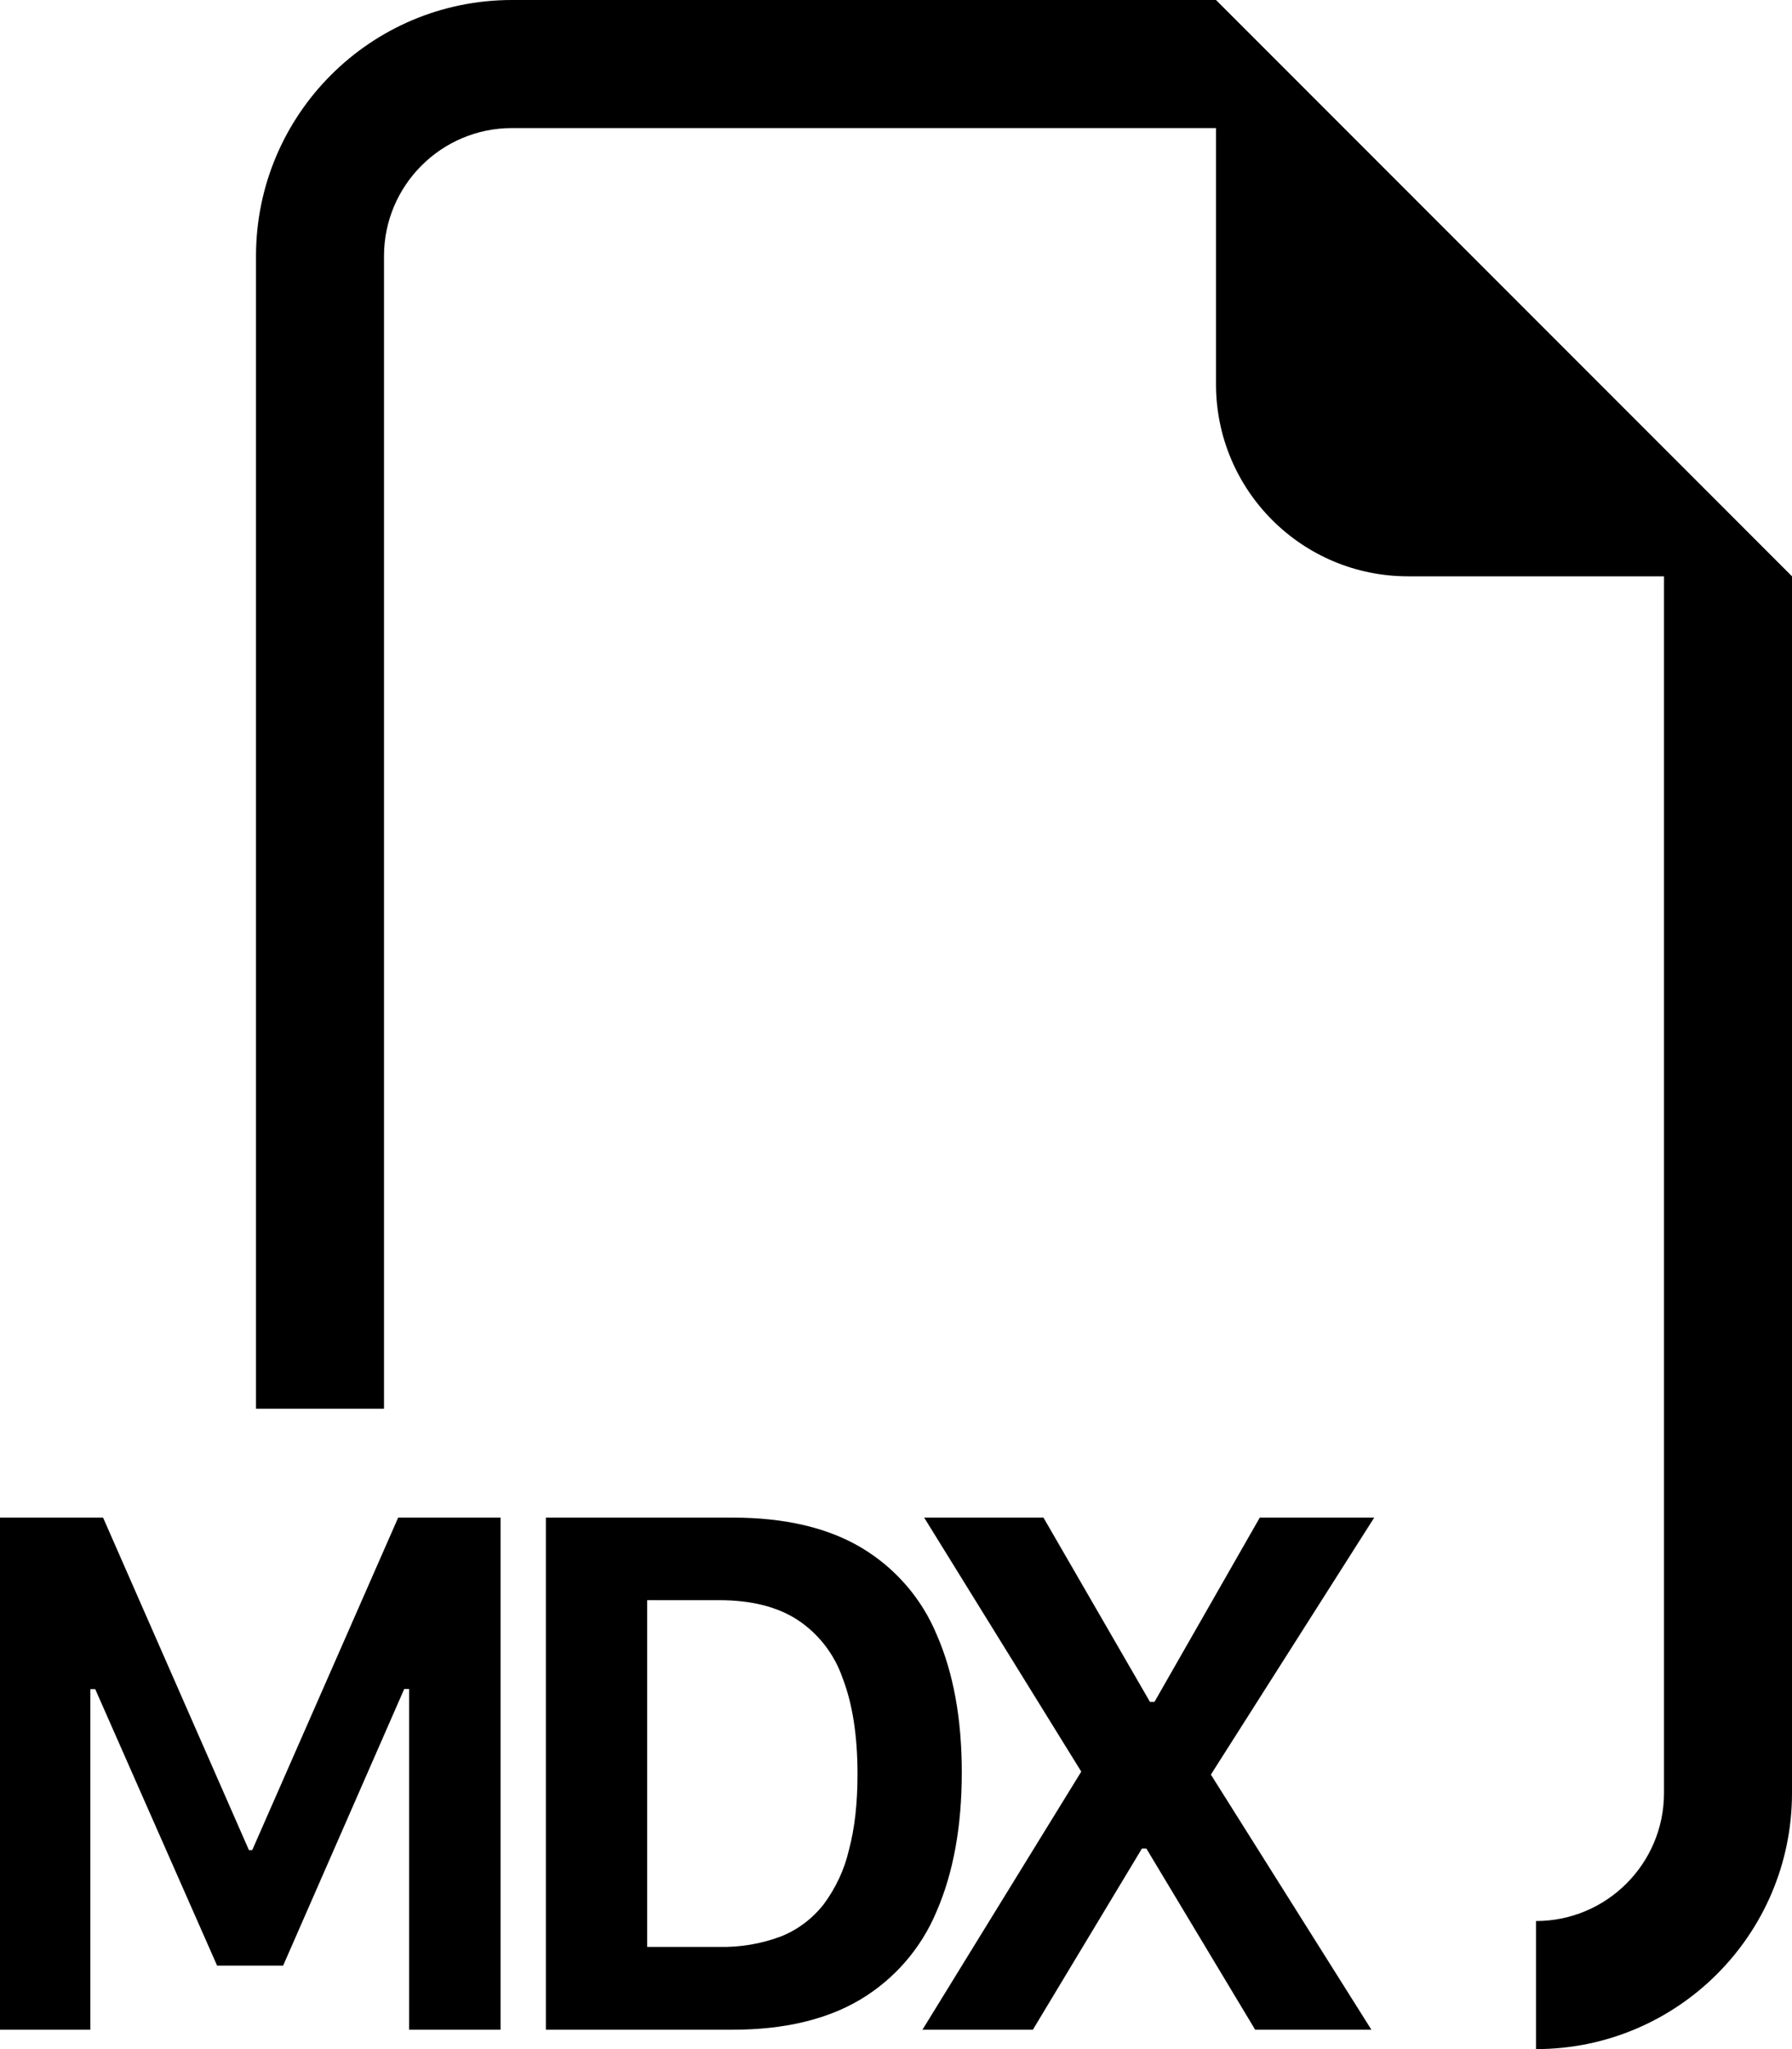 ﻿<?xml version="1.0" encoding="utf-8"?>
<svg version="1.1" xmlns:xlink="http://www.w3.org/1999/xlink" width="21px" height="24px" xmlns="http://www.w3.org/2000/svg">
  <defs>
    <pattern id="BGPattern" patternUnits="userSpaceOnUse" alignment="0 0" imageRepeat="None" />
    <mask fill="white" id="Clip5603">
      <path d="M 14.25 0  L 21 6.75  L 21 21  C 21 22.657  19.657 24  18 24  L 18 22.5  C 18.828 22.5  19.5 21.828  19.5 21  L 19.5 6.75  L 16.5 6.75  C 15.257 6.75  14.25 5.743  14.25 4.5  L 14.25 1.5  L 6 1.5  C 5.172 1.5  4.5 2.172  4.5 3  L 4.5 16.5  L 3 16.5  L 3 3  C 3 1.343  4.343 0  6 0  L 14.25 0  Z M 0 23.773  L 1.059 23.773  L 1.059 19.784  L 1.116 19.784  L 2.544 23.022  L 3.318 23.022  L 4.737 19.782  L 4.794 19.782  L 4.794 23.773  L 5.866 23.773  L 5.866 17.775  L 4.666 17.775  L 2.956 21.669  L 2.917 21.669  L 1.208 17.775  L 0 17.775  L 0 23.773  Z M 6.396 17.775  L 6.397 17.775  L 6.397 23.773  L 8.586 23.773  C 9.189 23.773  9.689 23.654  10.085 23.418  C 10.485 23.178  10.798 22.816  10.977 22.384  C 11.172 21.934  11.271 21.392  11.271 20.759  C 11.271 20.129  11.172 19.591  10.977 19.146  C 10.8 18.719  10.489 18.362  10.092 18.126  C 9.697 17.892  9.195 17.775  8.586 17.775  L 6.396 17.775  Z M 13.529 19.933  L 14.763 17.775  L 16.104 17.775  L 14.19 20.785  L 16.071 23.773  L 14.709 23.773  L 13.434 21.651  L 13.382 21.651  L 12.104 23.773  L 10.81 23.773  L 12.671 20.75  L 10.83 17.775  L 12.228 17.775  L 13.476 19.933  L 13.529 19.933  Z M 7.584 18.742  L 7.583 18.742  L 8.427 18.742  C 8.799 18.742  9.104 18.817  9.342 18.97  C 9.59 19.132  9.776 19.372  9.873 19.651  C 9.99 19.953  10.049 20.329  10.049 20.781  C 10.049 21.121  10.016 21.417  9.948 21.669  C 9.895 21.898  9.794 22.113  9.654 22.302  C 9.523 22.47  9.351 22.601  9.153 22.68  C 8.921 22.767  8.675 22.809  8.427 22.803  L 7.584 22.803  L 7.584 18.742  Z " fill-rule="evenodd" />
    </mask>
  </defs>
  <g>
    <path d="M 14.25 0  L 21 6.75  L 21 21  C 21 22.657  19.657 24  18 24  L 18 22.5  C 18.828 22.5  19.5 21.828  19.5 21  L 19.5 6.75  L 16.5 6.75  C 15.257 6.75  14.25 5.743  14.25 4.5  L 14.25 1.5  L 6 1.5  C 5.172 1.5  4.5 2.172  4.5 3  L 4.5 16.5  L 3 16.5  L 3 3  C 3 1.343  4.343 0  6 0  L 14.25 0  Z M 0 23.773  L 1.059 23.773  L 1.059 19.784  L 1.116 19.784  L 2.544 23.022  L 3.318 23.022  L 4.737 19.782  L 4.794 19.782  L 4.794 23.773  L 5.866 23.773  L 5.866 17.775  L 4.666 17.775  L 2.956 21.669  L 2.917 21.669  L 1.208 17.775  L 0 17.775  L 0 23.773  Z M 6.396 17.775  L 6.397 17.775  L 6.397 23.773  L 8.586 23.773  C 9.189 23.773  9.689 23.654  10.085 23.418  C 10.485 23.178  10.798 22.816  10.977 22.384  C 11.172 21.934  11.271 21.392  11.271 20.759  C 11.271 20.129  11.172 19.591  10.977 19.146  C 10.8 18.719  10.489 18.362  10.092 18.126  C 9.697 17.892  9.195 17.775  8.586 17.775  L 6.396 17.775  Z M 13.529 19.933  L 14.763 17.775  L 16.104 17.775  L 14.19 20.785  L 16.071 23.773  L 14.709 23.773  L 13.434 21.651  L 13.382 21.651  L 12.104 23.773  L 10.81 23.773  L 12.671 20.75  L 10.83 17.775  L 12.228 17.775  L 13.476 19.933  L 13.529 19.933  Z M 7.584 18.742  L 7.583 18.742  L 8.427 18.742  C 8.799 18.742  9.104 18.817  9.342 18.97  C 9.59 19.132  9.776 19.372  9.873 19.651  C 9.99 19.953  10.049 20.329  10.049 20.781  C 10.049 21.121  10.016 21.417  9.948 21.669  C 9.895 21.898  9.794 22.113  9.654 22.302  C 9.523 22.47  9.351 22.601  9.153 22.68  C 8.921 22.767  8.675 22.809  8.427 22.803  L 7.584 22.803  L 7.584 18.742  Z " fill-rule="nonzero" fill="rgba(0, 0, 0, 1)" stroke="none" class="fill" />
    <path d="M 14.25 0  L 21 6.75  L 21 21  C 21 22.657  19.657 24  18 24  L 18 22.5  C 18.828 22.5  19.5 21.828  19.5 21  L 19.5 6.75  L 16.5 6.75  C 15.257 6.75  14.25 5.743  14.25 4.5  L 14.25 1.5  L 6 1.5  C 5.172 1.5  4.5 2.172  4.5 3  L 4.5 16.5  L 3 16.5  L 3 3  C 3 1.343  4.343 0  6 0  L 14.25 0  Z " stroke-width="0" stroke-dasharray="0" stroke="rgba(255, 255, 255, 0)" fill="none" class="stroke" mask="url(#Clip5603)" />
    <path d="M 0 23.773  L 1.059 23.773  L 1.059 19.784  L 1.116 19.784  L 2.544 23.022  L 3.318 23.022  L 4.737 19.782  L 4.794 19.782  L 4.794 23.773  L 5.866 23.773  L 5.866 17.775  L 4.666 17.775  L 2.956 21.669  L 2.917 21.669  L 1.208 17.775  L 0 17.775  L 0 23.773  Z " stroke-width="0" stroke-dasharray="0" stroke="rgba(255, 255, 255, 0)" fill="none" class="stroke" mask="url(#Clip5603)" />
    <path d="M 6.396 17.775  L 6.397 17.775  L 6.397 23.773  L 8.586 23.773  C 9.189 23.773  9.689 23.654  10.085 23.418  C 10.485 23.178  10.798 22.816  10.977 22.384  C 11.172 21.934  11.271 21.392  11.271 20.759  C 11.271 20.129  11.172 19.591  10.977 19.146  C 10.8 18.719  10.489 18.362  10.092 18.126  C 9.697 17.892  9.195 17.775  8.586 17.775  L 6.396 17.775  Z " stroke-width="0" stroke-dasharray="0" stroke="rgba(255, 255, 255, 0)" fill="none" class="stroke" mask="url(#Clip5603)" />
    <path d="M 13.529 19.933  L 14.763 17.775  L 16.104 17.775  L 14.19 20.785  L 16.071 23.773  L 14.709 23.773  L 13.434 21.651  L 13.382 21.651  L 12.104 23.773  L 10.81 23.773  L 12.671 20.75  L 10.83 17.775  L 12.228 17.775  L 13.476 19.933  L 13.529 19.933  Z " stroke-width="0" stroke-dasharray="0" stroke="rgba(255, 255, 255, 0)" fill="none" class="stroke" mask="url(#Clip5603)" />
    <path d="M 7.584 18.742  L 7.583 18.742  L 8.427 18.742  C 8.799 18.742  9.104 18.817  9.342 18.97  C 9.59 19.132  9.776 19.372  9.873 19.651  C 9.99 19.953  10.049 20.329  10.049 20.781  C 10.049 21.121  10.016 21.417  9.948 21.669  C 9.895 21.898  9.794 22.113  9.654 22.302  C 9.523 22.47  9.351 22.601  9.153 22.68  C 8.921 22.767  8.675 22.809  8.427 22.803  L 7.584 22.803  L 7.584 18.742  Z " stroke-width="0" stroke-dasharray="0" stroke="rgba(255, 255, 255, 0)" fill="none" class="stroke" mask="url(#Clip5603)" />
  </g>
</svg>